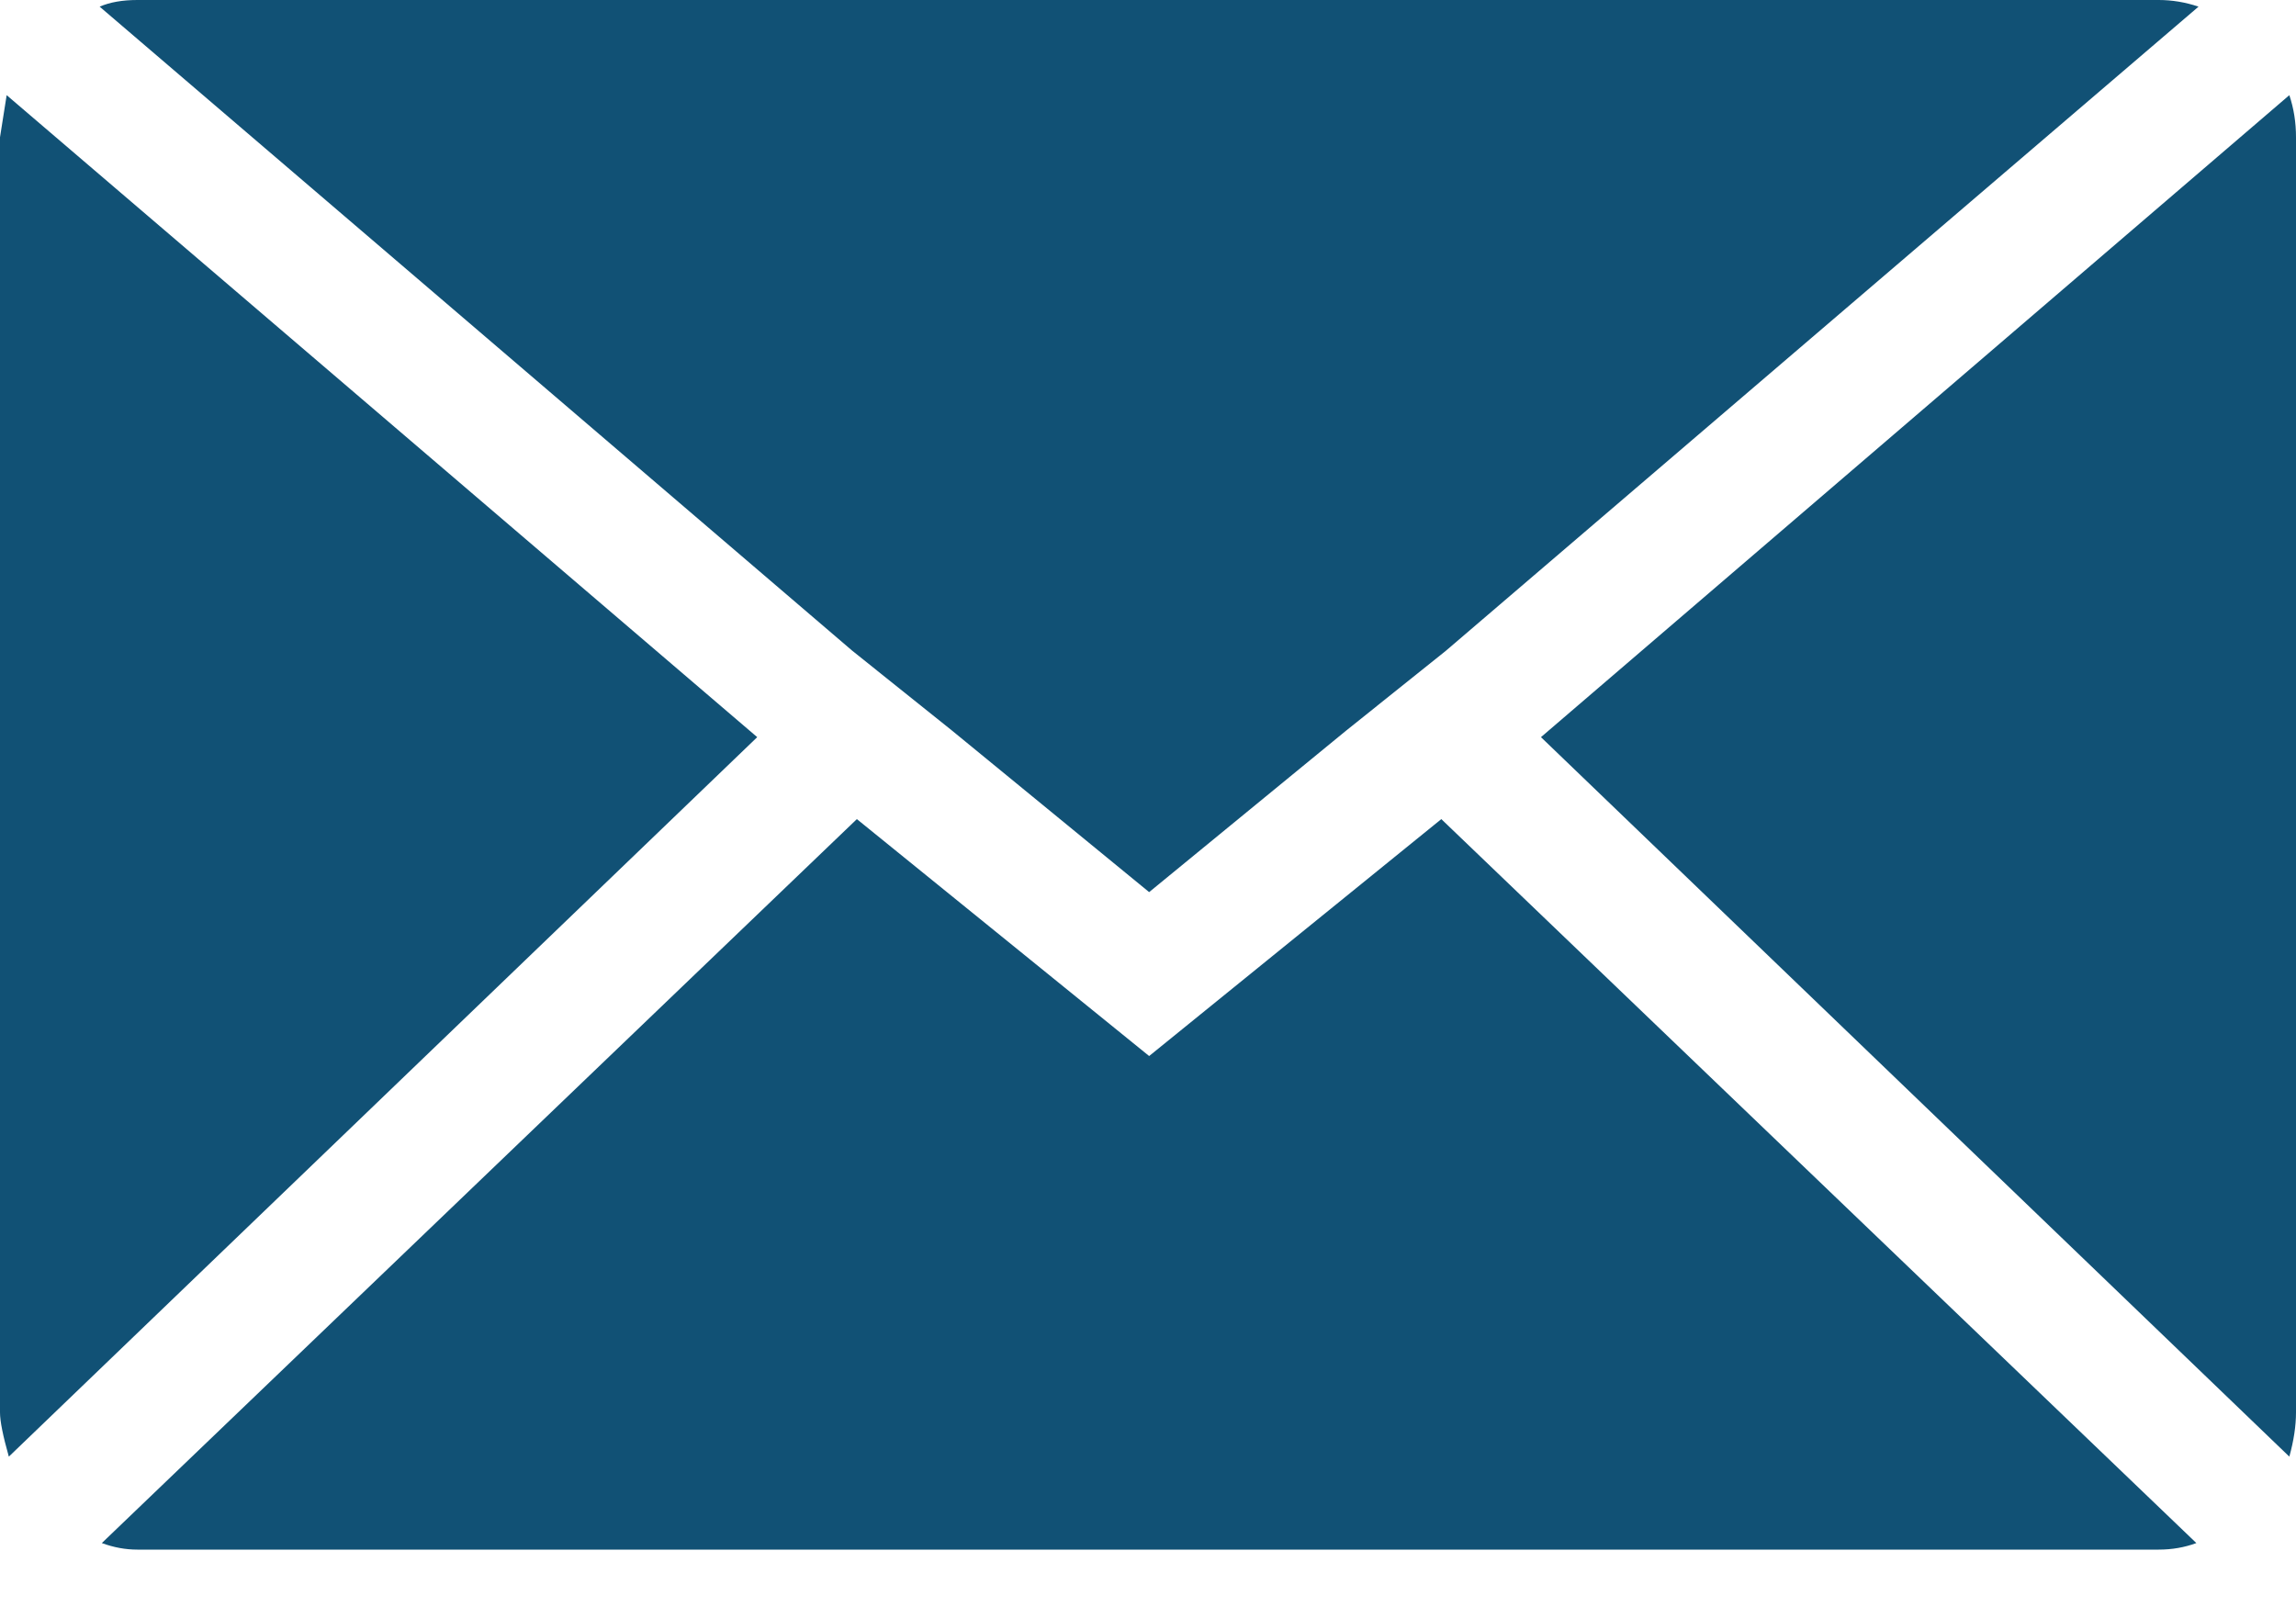 <?xml version="1.0" encoding="UTF-8"?>
<svg width="20px" height="14px" viewBox="0 0 20 14" version="1.1" xmlns="http://www.w3.org/2000/svg" xmlns:xlink="http://www.w3.org/1999/xlink">
    <!-- Generator: Sketch 54.1 (76490) - https://sketchapp.com -->
    <title>mail - poni</title>
    <desc>Created with Sketch.</desc>
    <g id="Page-1" stroke="none" stroke-width="1" fill="none" fill-rule="evenodd">
        <g id="Desktop-hd" transform="translate(-787, -2610)" fill="#115175">
            <path d="M787,2622.305 L787,2611.196 L787.058,2610.829 L793.596,2616.422 L787.077,2622.69 C787.026,2622.51 787,2622.382 787,2622.305 Z M787.868,2610.058 C787.958,2610.019 788.067,2610 788.196,2610 L805.804,2610 C805.92,2610 806.036,2610.019 806.151,2610.058 L799.594,2615.67 L798.726,2616.365 L797.01,2617.772 L795.293,2616.365 L794.425,2615.67 L787.868,2610.058 Z M787.887,2623.443 L794.464,2617.136 L797.01,2619.2 L799.555,2617.136 L806.132,2623.443 C806.029,2623.481 805.92,2623.5 805.804,2623.5 L788.196,2623.5 C788.093,2623.5 787.99,2623.481 787.887,2623.443 Z M800.423,2616.422 L806.942,2610.829 C806.981,2610.945 807,2611.067 807,2611.196 L807,2622.305 C807,2622.42 806.981,2622.549 806.942,2622.69 L800.423,2616.422 Z" id="mail---poni"></path>
        </g>
    </g>
</svg>